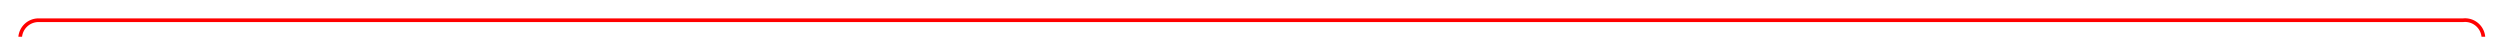 ﻿<?xml version="1.0" encoding="utf-8"?>
<svg version="1.1" xmlns:xlink="http://www.w3.org/1999/xlink" width="680px" height="10px" preserveAspectRatio="xMinYMid meet" viewBox="242 2464  680 8" xmlns="http://www.w3.org/2000/svg">
  <path d="M 247.5 2509  L 247.5 2473  A 5 5 0 0 1 252.5 2468.5 L 912 2468.5  A 5 5 0 0 1 917.5 2473.5 L 917.5 2501  " stroke-width="1" stroke="#ff0000" fill="none" />
  <path d="M 910 2501  L 917.5 2512  L 925 2501  L 910 2501  Z " fill-rule="nonzero" fill="#ff0000" stroke="none" />
</svg>